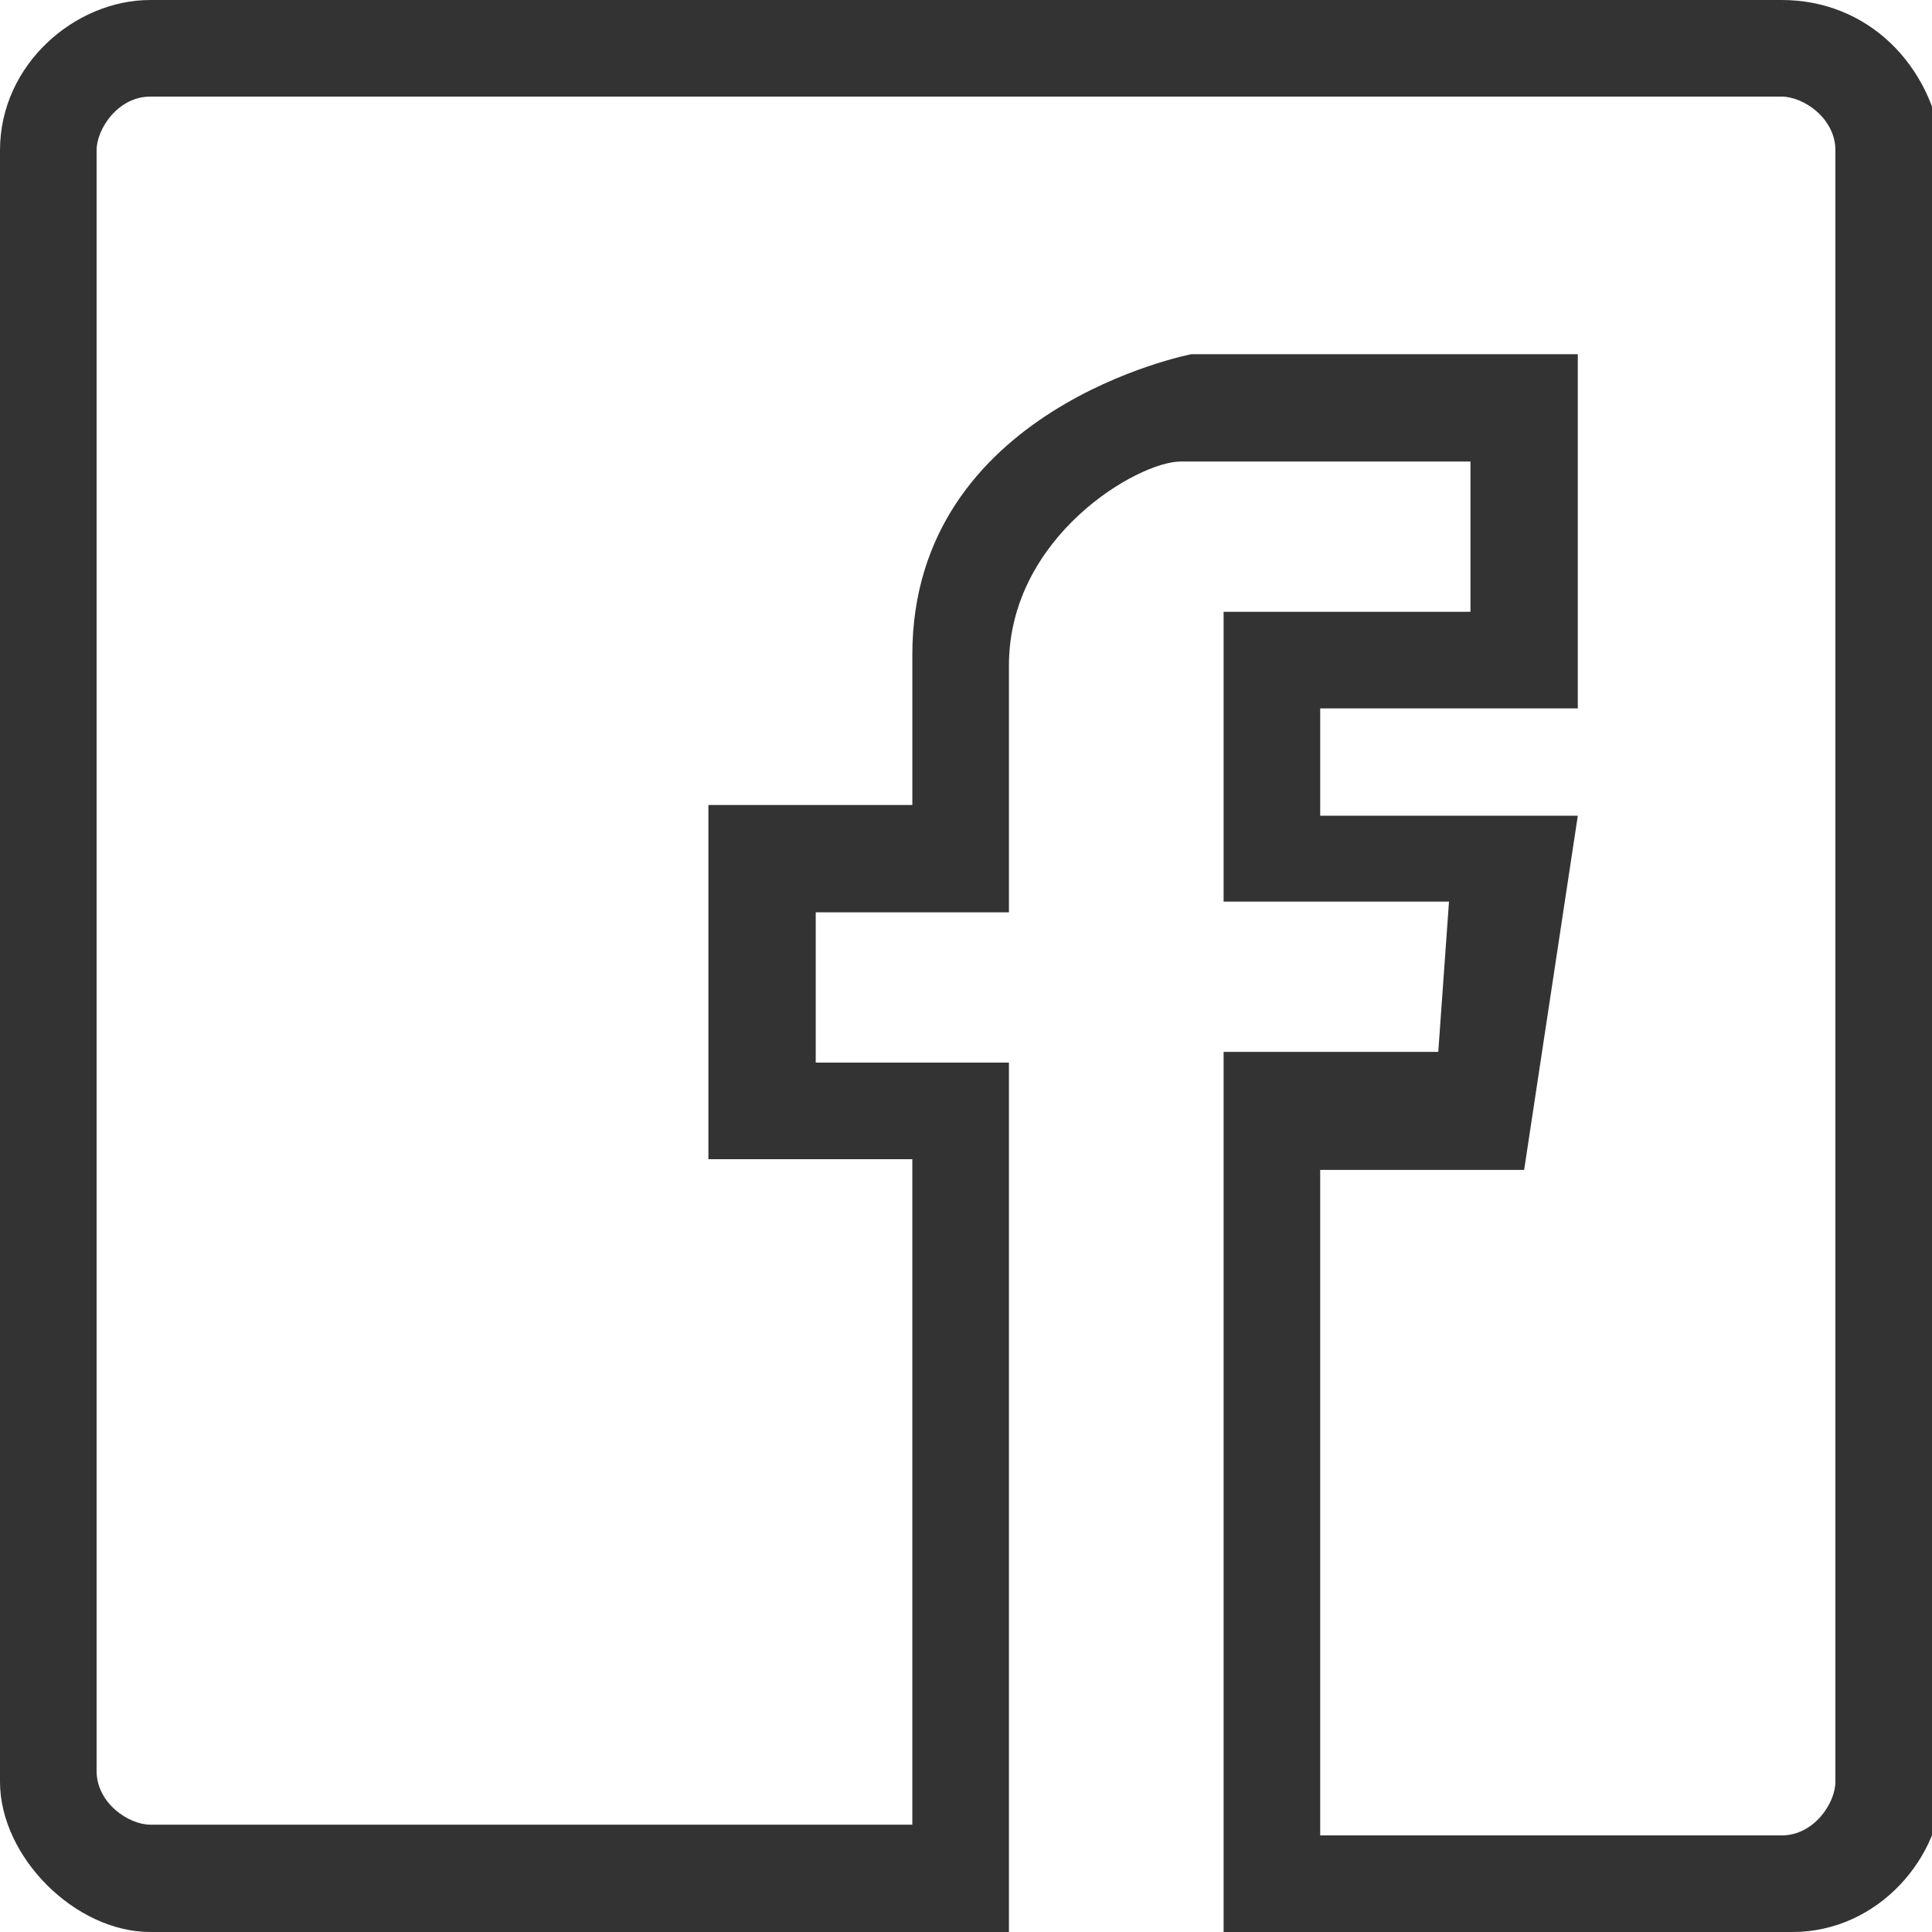 <svg xmlns="http://www.w3.org/2000/svg" width="18" height="18" viewBox="0 0 18 18"><path fill="none" d="M16.6.9H1.4c-.2 0-.5.2-.5.5v15.2c0 .2.2.5.5.5h7.1v-6.2H6.6V7.6h1.9V6.2c0-2.4 2.5-2.8 2.6-2.8h3.6v3.3h-2.4v.9h2.4l-.5 3.3h-1.9v6.2h4.3c.2 0 .5-.2.5-.5V1.4c0-.2-.3-.5-.5-.5z"/><path fill="#333" d="M16.6 0H1.4C.7 0 0 .6 0 1.4v15.2c0 .7.7 1.4 1.4 1.4h8V9.9H7.6V8.5h1.8V6.2c0-1.2 1.2-1.9 1.6-1.9h2.7v1.4h-2.3v2.7h2.1l-.1 1.4h-2V18h5.3c.8 0 1.4-.7 1.4-1.4V1.4C18 .6 17.4 0 16.6 0zm.5 16.6c0 .2-.2.5-.5.5h-4.3v-6.2h1.9l.5-3.3h-2.4v-1h2.4V3.3h-3.6s-2.6.5-2.6 2.8v1.4H6.6v3.3h1.9V17H1.4c-.2 0-.5-.2-.5-.5V1.4c0-.2.2-.5.5-.5h15.2c.2 0 .5.2.5.5v15.2z"/></svg>
